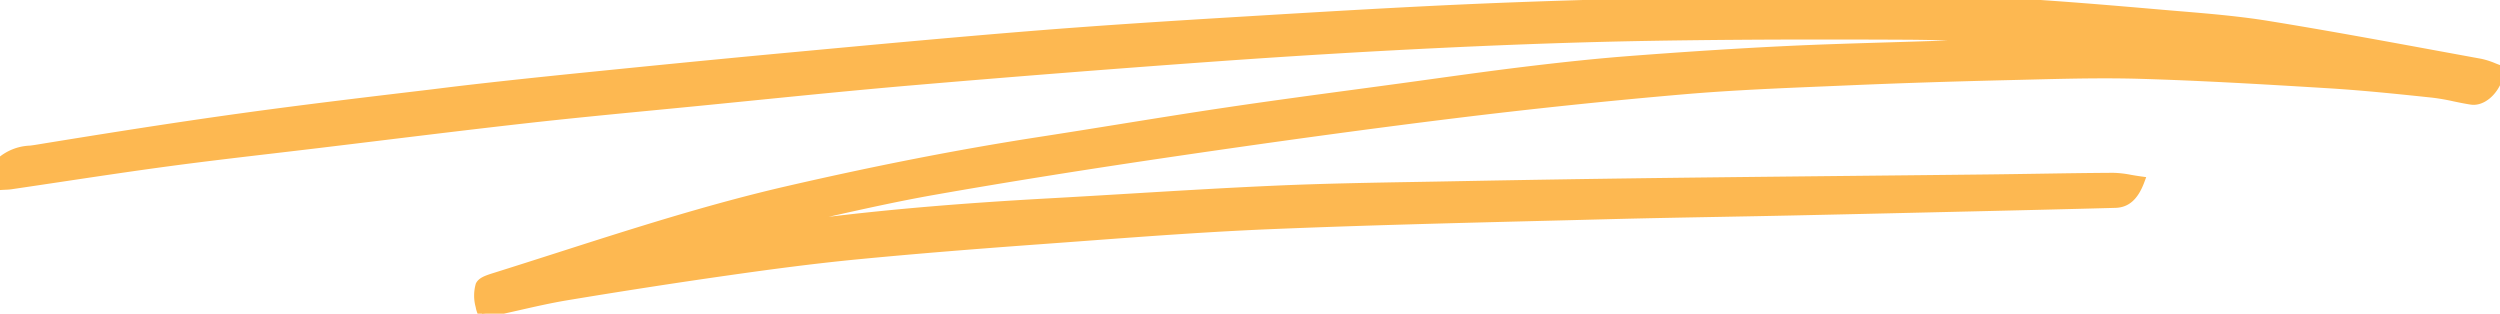 <svg xmlns="http://www.w3.org/2000/svg" xmlns:xlink="http://www.w3.org/1999/xlink" width="284.576" height="35.707" viewBox="0 0 284.576 35.707">
  <defs>
    <clipPath id="clip-path">
      <rect id="Rectangle_259" data-name="Rectangle 259" width="284.576" height="35.707" fill="#fdb851" stroke="#fdb851" stroke-width="1"/>
    </clipPath>
  </defs>
  <g id="Group_179" data-name="Group 179" transform="translate(0 0)">
    <g id="Group_178" data-name="Group 178" transform="translate(0 0)" clip-path="url(#clip-path)">
      <path id="Path_21" data-name="Path 21" d="M243.632,20.58c-.676,1.814-1.572,2.552-2.833,2.588q-7.614.208-15.226.378-10.786.252-21.572.489c-7.084.15-14.17.244-21.253.432-12.689.334-25.379.6-38.063,1.126-8.663.357-17.316,1.066-25.97,1.695-7.021.51-14.04,1.061-21.05,1.737-4.9.474-9.792,1.121-14.675,1.816q-9.213,1.308-18.4,2.842c-2.773.46-5.519,1.164-8.279,1.752-.457.1-.916.174-1.423.271a5.985,5.985,0,0,1-.24-.812c-.346-2.57-.3-2.728,1.707-3.356,11.053-3.463,22.042-7.267,33.268-9.854,9.557-2.2,19.151-4.127,28.8-5.616,7.078-1.09,14.144-2.295,21.226-3.348,6.611-.983,13.234-1.84,19.853-2.743,4.727-.645,9.453-1.325,14.185-1.9,3.945-.478,7.9-.908,11.853-1.211,5.907-.451,11.818-.844,17.732-1.131s11.842-.4,17.764-.613c3.909-.139,7.817-.311,11.73-.634-5.259-.166-10.517-.448-15.775-.474-9.624-.049-19.249-.036-28.873.124-7.98.132-15.961.42-23.937.8q-12.917.619-25.824,1.55-17.18,1.232-34.347,2.7c-8.28.706-16.552,1.579-24.827,2.393-6.376.626-12.754,1.209-19.123,1.923-8,.9-15.993,1.9-23.989,2.865-5.63.676-11.266,1.294-16.889,2.05-5.989.805-11.967,1.746-17.949,2.622-.3.046-.613.042-1.073.072C.1,20.161.049,19.287,0,18.454c1.289-1.279,2.784-1.265,4.155-1.488,7.753-1.265,15.512-2.5,23.284-3.576,7.983-1.1,15.982-2.039,23.979-2.992,5.1-.608,10.211-1.142,15.318-1.659q11.3-1.142,22.6-2.208c9.385-.872,18.768-1.754,28.159-2.512,7.7-.621,15.413-1.112,23.122-1.578,9.4-.567,18.8-1.141,28.208-1.537,9.2-.386,18.4-.61,27.6-.79,6.815-.134,13.633-.122,20.449-.1,4.019.011,8.043.046,12.057.28,5.754.336,11.5.826,17.25,1.325,4.008.346,8.028.624,12.007,1.27,8.067,1.307,16.11,2.833,24.158,4.3a15.722,15.722,0,0,1,2.23.756c-.182,1.987-1.8,3.687-3.248,3.475-1.467-.215-2.918-.639-4.387-.792-3.949-.416-7.9-.83-11.859-1.072-7.128-.437-14.261-.862-21.394-1.074-4.963-.147-9.933.024-14.9.142-6.024.143-12.048.328-18.068.587-6.34.274-12.685.486-19.01,1.032q-13.13,1.129-26.23,2.743c-10.414,1.283-20.817,2.723-31.208,4.247-9.344,1.369-18.681,2.829-27.994,4.469-5.96,1.05-11.872,2.5-17.8,3.77a.755.755,0,0,0-.548.42c1.362-.134,2.727-.228,4.084-.406,9.1-1.183,18.232-1.891,27.374-2.391,8.61-.473,17.215-1.072,25.828-1.451,6.816-.3,13.639-.372,20.46-.5q11.981-.227,23.96-.376c12.271-.15,24.541-.261,36.812-.4,4.706-.054,9.41-.156,14.114-.184a23.912,23.912,0,0,1,3.07.4" transform="translate(0 0)" fill="#fdb851"/>
      <path id="Path_21_-_Outline" data-name="Path 21 - Outline" d="M54.536,36.281l-.13-.43c-.034-.111-.067-.21-.1-.3a3.008,3.008,0,0,1-.157-.586,4.9,4.9,0,0,1,.021-2.7c.313-.626.977-.872,2.032-1.2,2.412-.756,4.863-1.541,7.233-2.3,8.494-2.722,17.278-5.537,26.073-7.563,10.35-2.386,19.782-4.225,28.837-5.623,3.038-.468,6.125-.965,9.111-1.446,3.969-.639,8.074-1.3,12.117-1.9,4.85-.721,9.786-1.385,14.56-2.028,1.737-.234,3.533-.475,5.3-.716q1.727-.236,3.454-.476c3.518-.486,7.155-.99,10.738-1.424,4.657-.564,8.43-.949,11.875-1.213,6.536-.5,12.341-.87,17.746-1.132,3.818-.185,7.7-.3,11.452-.413,2.071-.062,4.213-.126,6.318-.2l.709-.026c-1.582-.044-3.166-.075-4.739-.083-3.329-.017-6.381-.025-9.331-.025-7.1,0-13.493.049-19.531.149-7.367.122-15.192.384-23.922.8-8.363.4-17.047.922-25.812,1.549-11.277.809-22.831,1.717-34.34,2.7-6.087.519-12.273,1.139-18.256,1.738-2.151.216-4.376.439-6.565.654-1.563.153-3.152.307-4.688.455-4.731.457-9.623.929-14.428,1.467-5.662.634-11.416,1.336-16.98,2.014-2.3.28-4.67.569-7.005.85-1.679.2-3.386.4-5.037.595-3.885.455-7.9.925-11.845,1.455-4.072.547-8.208,1.168-12.208,1.768-1.879.282-3.823.573-5.735.854a6.593,6.593,0,0,1-.695.054c-.13.006-.265.012-.418.022l-.5.032-.029-.5c-.042-.722-.082-1.4-.12-2.044l-.05-.842.16-.159a5.919,5.919,0,0,1,3.769-1.533c.228-.03.444-.059.658-.094,7.425-1.211,15.387-2.483,23.3-3.578,7.213-1,14.557-1.871,21.66-2.716L51.359,9.9c5.378-.641,10.766-1.2,15.327-1.66,6.16-.622,14.3-1.436,22.609-2.209l2.077-.193c8.548-.795,17.388-1.617,26.088-2.319,7.835-.632,15.748-1.132,23.132-1.578l1-.06c8.918-.538,18.14-1.095,27.217-1.477,9.781-.411,19.445-.63,27.608-.791,4.059-.08,8.377-.115,14-.115,2.215,0,4.4.005,6.457.011,3.87.011,7.99.042,12.085.281,5.6.327,11.132.794,17.264,1.326q.93.08,1.862.157c3.343.279,6.8.568,10.181,1.117,6.367,1.032,12.823,2.218,19.067,3.366,1.672.307,3.4.625,5.1.935a8.812,8.812,0,0,1,1.629.521c.234.092.454.179.674.255l.37.128-.036.39c-.192,2.1-1.827,3.947-3.5,3.947a2.215,2.215,0,0,1-.32-.023c-.654-.1-1.309-.233-1.942-.366a24.291,24.291,0,0,0-2.425-.424c-3.859-.406-7.848-.826-11.838-1.071-7.6-.465-14.447-.867-21.378-1.073-1.284-.038-2.619-.056-4.08-.056-2.876,0-5.8.074-8.636.145l-2.155.053c-6.678.159-12.585.351-18.058.586q-1.488.064-2.977.126c-5.254.219-10.687.445-16.012.9-8.673.746-17.492,1.668-26.212,2.741-9.435,1.162-19.639,2.551-31.2,4.246-10.464,1.533-19.616,2.994-27.98,4.467-4.024.709-8.1,1.615-12.044,2.5,7.436-.9,15.466-1.572,25.035-2.1,3.137-.172,6.326-.364,9.41-.55,5.381-.324,10.945-.66,16.423-.9,5.428-.239,10.948-.335,16.286-.427,1.372-.024,2.791-.048,4.186-.075,8.192-.155,16.254-.282,23.964-.377,7.364-.09,14.852-.167,22.092-.242,4.825-.05,9.814-.1,14.72-.156,1.856-.021,3.744-.051,5.57-.079,2.8-.044,5.7-.089,8.547-.105h.031a11.825,11.825,0,0,1,2,.23c.351.06.714.122,1.108.176l.619.085-.218.585c-.724,1.944-1.769,2.87-3.287,2.913-5.083.139-10.1.258-15.228.378-7.062.165-14.365.335-21.573.489-2.647.056-5.338.105-7.941.153-4.363.08-8.875.162-13.31.279-2.639.069-5.321.137-7.915.2-9.881.249-20.1.507-30.14.923-7.056.291-14.227.824-21.162,1.34-1.571.117-3.195.238-4.792.354-8.521.619-15.01,1.155-21.039,1.736-5.251.508-10.354,1.2-14.652,1.813-5.929.842-12.117,1.8-18.392,2.841-1.867.309-3.76.739-5.591,1.155-.873.2-1.775.4-2.666.593-.312.067-.619.123-.945.182l-.489.09ZM207.655,3.491c2.952,0,6.005.008,9.336.025,3.628.018,7.313.16,10.877.3,1.61.062,3.275.126,4.912.178l.025,1c-4.1.338-8.243.511-11.754.635-2.108.075-4.251.139-6.324.2-3.749.112-7.625.227-11.433.412-5.4.262-11.191.631-17.718,1.13-3.429.263-7.188.647-11.831,1.209-3.575.433-7.208.936-10.722,1.422q-1.728.239-3.456.476c-1.767.241-3.563.483-5.3.717-4.77.642-9.7,1.306-14.546,2.026-4.038.6-8.139,1.261-12.105,1.9-2.987.481-6.076.979-9.118,1.447-9.03,1.394-18.439,3.229-28.765,5.609C80.978,24.189,72.215,27,63.74,29.713c-2.371.76-4.823,1.546-7.239,2.3-.893.28-1.312.447-1.437.7a5.049,5.049,0,0,0,.076,2.116,1.727,1.727,0,0,0,.083.307l.065-.012c.318-.058.619-.113.916-.177.885-.189,1.784-.393,2.653-.59,1.845-.419,3.753-.852,5.649-1.166,6.283-1.044,12.478-2,18.415-2.844,4.309-.613,9.426-1.308,14.7-1.818,6.037-.583,12.533-1.119,21.062-1.738,1.6-.116,3.22-.237,4.79-.354,6.943-.517,14.123-1.051,21.2-1.342,10.05-.417,20.271-.675,30.156-.924,2.594-.065,5.276-.133,7.914-.2,4.439-.117,8.953-.2,13.318-.279,2.6-.047,5.292-.1,7.938-.153,7.207-.154,14.509-.324,21.571-.489,5.123-.12,10.143-.239,15.224-.378.685-.019,1.462-.249,2.139-1.69l-.5-.084a11.129,11.129,0,0,0-1.834-.216h-.025c-2.845.017-5.739.062-8.537.105-1.827.028-3.716.058-5.574.079-4.907.055-9.9.106-14.721.156-7.24.075-14.727.152-22.09.242-7.707.094-15.767.221-23.957.376-1.4.027-2.815.051-4.187.075-5.332.093-10.845.188-16.26.426-5.469.24-11.029.575-16.406.9-3.086.186-6.276.378-9.416.551-10.571.579-19.258,1.337-27.337,2.387-.934.122-1.881.206-2.8.288-.427.038-.869.077-1.3.12l-.951.093.466-.835a1.251,1.251,0,0,1,.879-.666c1.806-.387,3.64-.8,5.414-1.195,4.058-.908,8.254-1.847,12.411-2.579,8.373-1.474,17.535-2.937,28.008-4.471,11.565-1.7,21.777-3.086,31.219-4.249,8.732-1.074,17.563-2,26.248-2.745,5.347-.462,10.791-.688,16.056-.908q1.488-.062,2.975-.125c5.479-.236,11.392-.428,18.077-.587l2.153-.053c2.838-.072,5.772-.145,8.661-.145,1.471,0,2.816.019,4.11.057,6.946.206,13.806.609,21.41,1.075,4.012.246,8.012.667,11.881,1.074a25.051,25.051,0,0,1,2.526.439c.618.13,1.257.264,1.882.355a1.208,1.208,0,0,0,.175.013c.952,0,2.151-1.137,2.449-2.662l-.326-.127a8.072,8.072,0,0,0-1.443-.468c-1.7-.31-3.43-.628-5.1-.935-6.238-1.147-12.689-2.332-19.046-3.363-3.343-.542-6.78-.83-10.1-1.107q-.933-.078-1.865-.158c-6.125-.532-11.649-1-17.236-1.324C224.835.552,220.73.521,216.875.51,214.823.5,212.634.5,210.421.5c-5.619,0-9.932.035-13.984.115-8.158.16-17.815.38-27.586.79-9.068.382-18.285.938-27.2,1.476l-1,.06c-7.379.446-15.287.946-23.112,1.577-8.695.7-17.531,1.523-26.076,2.318l-2.077.193c-8.309.773-16.443,1.586-22.6,2.208-4.557.461-9.939,1.018-15.31,1.658l-2.328.277c-7.1.845-14.437,1.718-21.641,2.714-7.9,1.093-15.853,2.364-23.272,3.574-.229.037-.462.068-.687.1a5.159,5.159,0,0,0-3.035,1.1l.023.383c.029.5.06,1.011.091,1.55a5.156,5.156,0,0,0,.528-.042c1.912-.28,3.855-.572,5.734-.853,4-.6,8.144-1.222,12.223-1.77,3.951-.531,7.973-1,11.862-1.457,1.65-.193,3.357-.393,5.034-.594,2.335-.281,4.708-.57,7-.85,5.567-.679,11.323-1.381,16.99-2.016,4.812-.539,9.708-1.012,14.443-1.469,1.536-.148,3.125-.3,4.687-.455,2.188-.215,4.412-.438,6.563-.653,5.986-.6,12.176-1.22,18.271-1.74,11.514-.982,23.072-1.89,34.354-2.7,8.773-.628,17.465-1.15,25.836-1.551,8.74-.418,16.576-.68,23.953-.8C194.151,3.54,200.545,3.491,207.655,3.491Z" transform="translate(0 0)" fill="#fdb851"/>
    </g>
  </g>
</svg>
